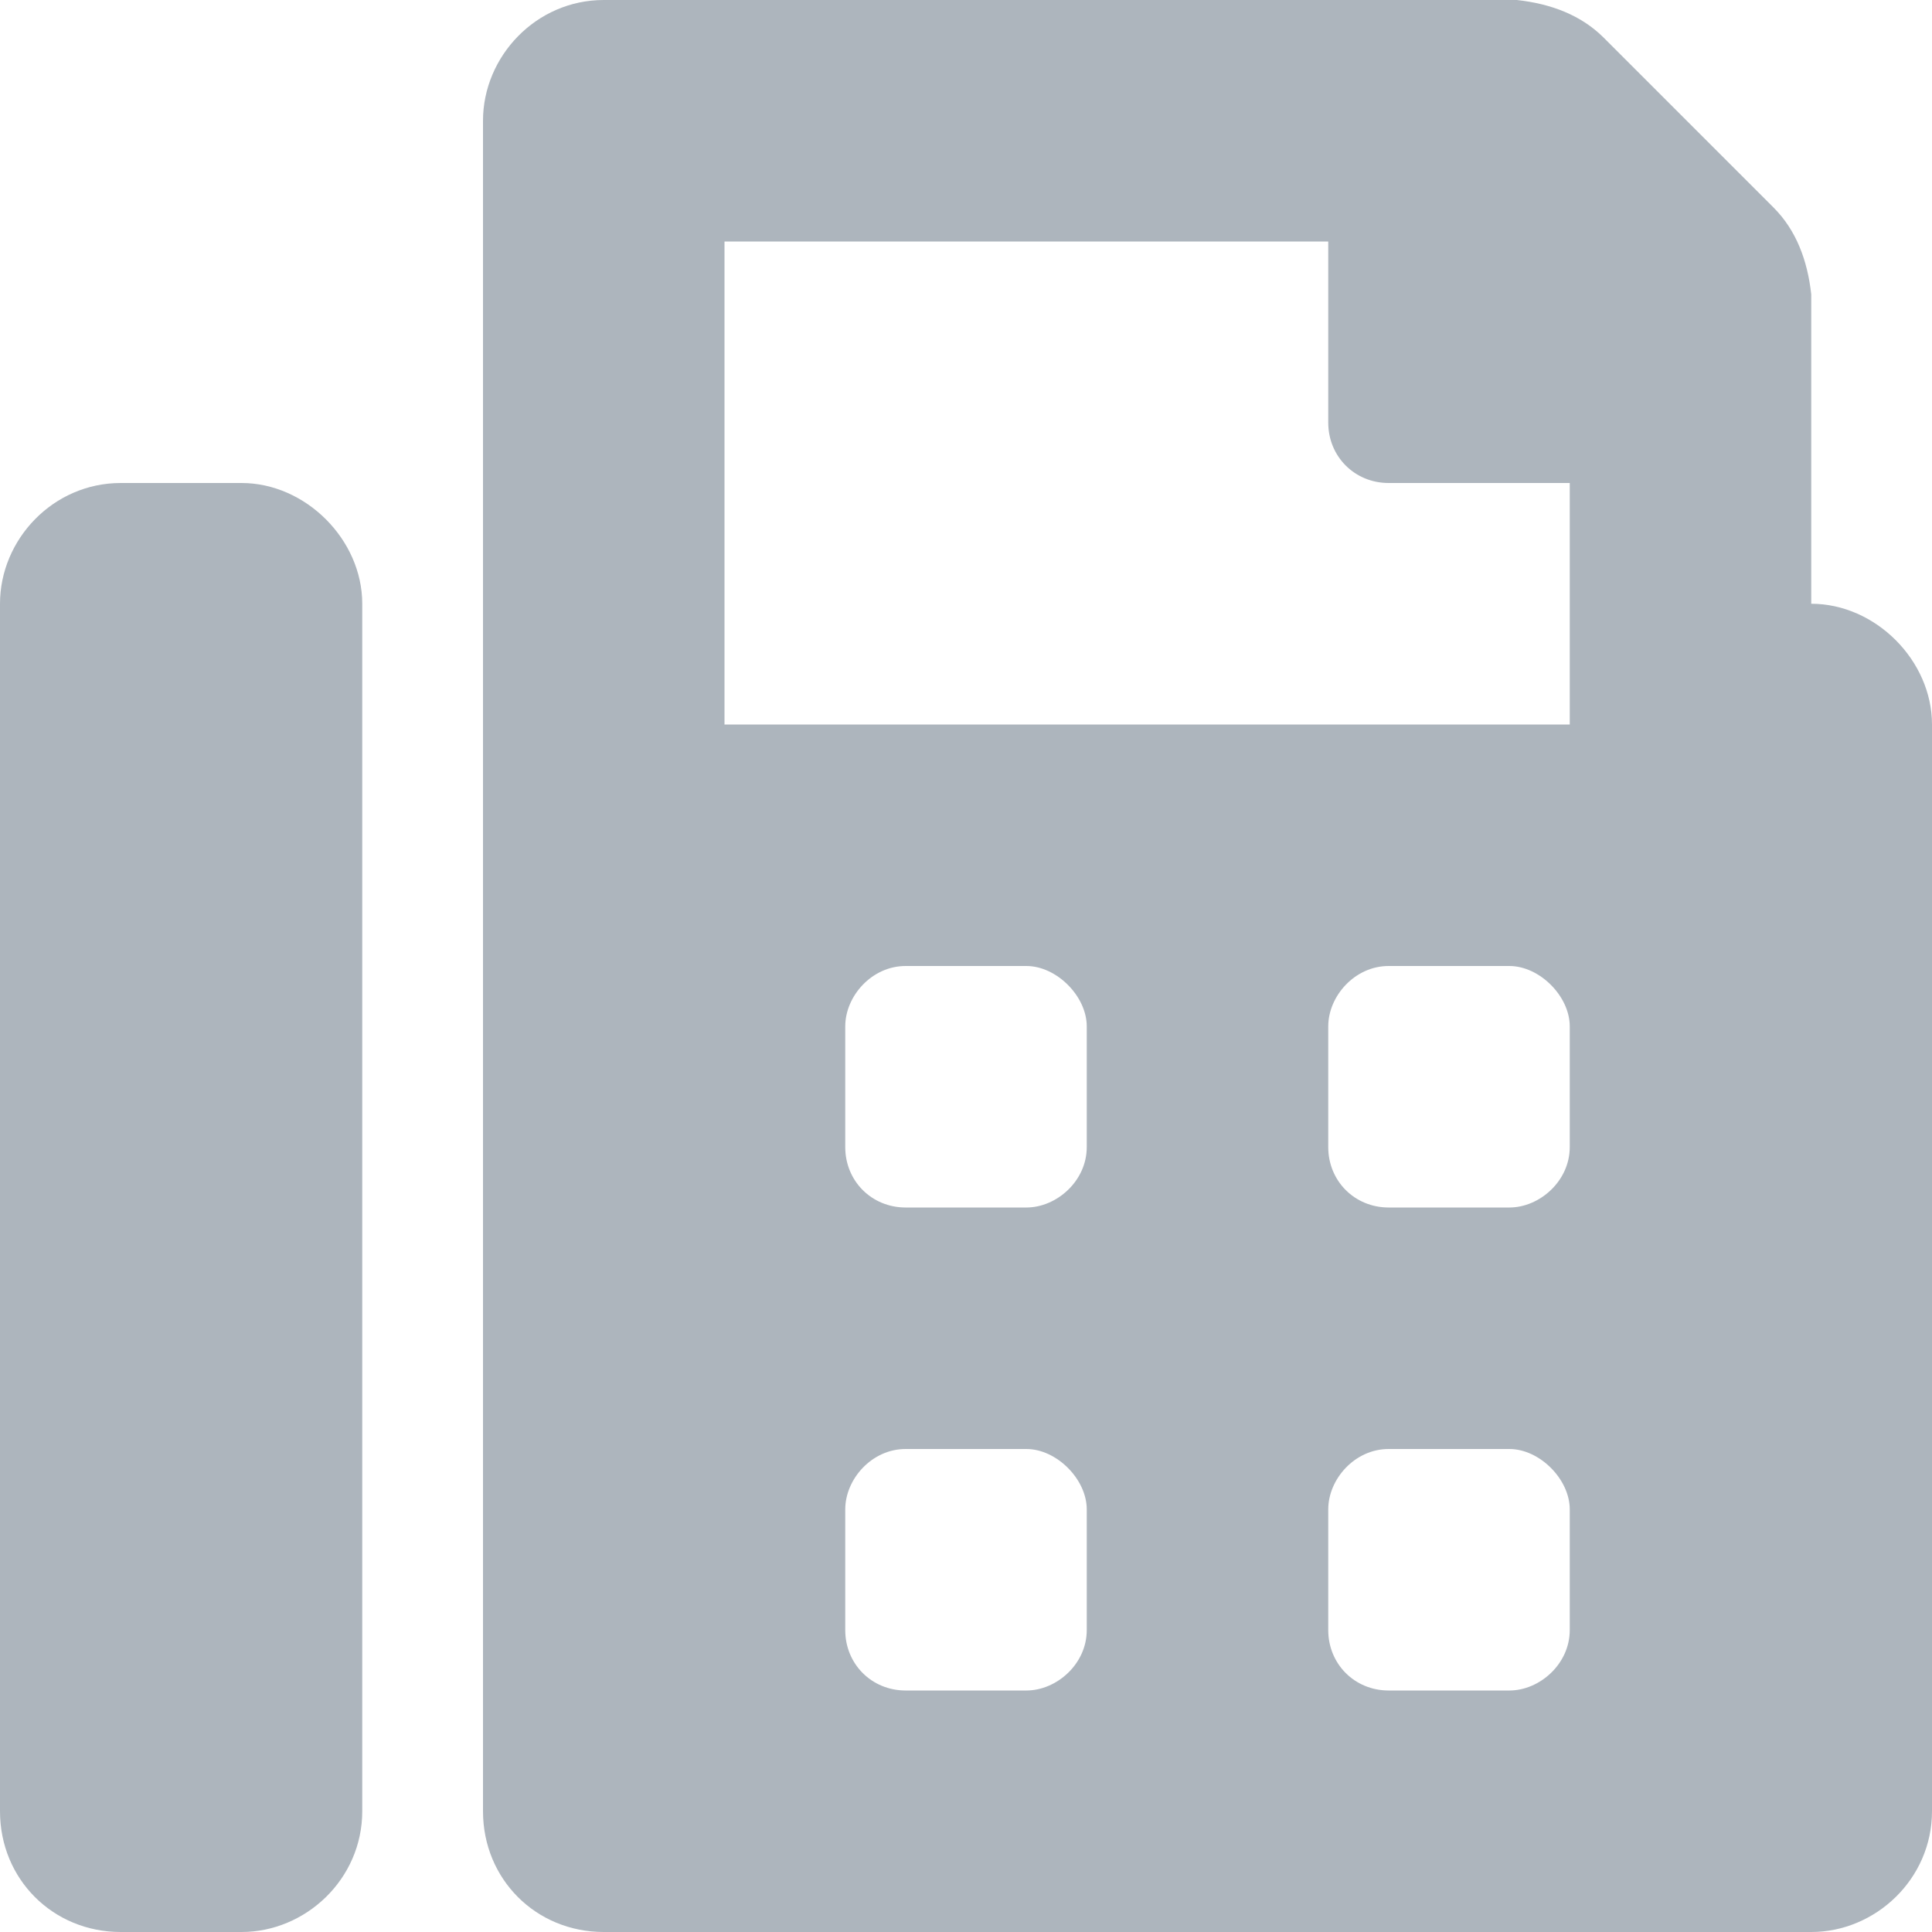 <svg width="16" height="16" viewBox="0 0 16 16" fill="none" xmlns="http://www.w3.org/2000/svg">
<path id="&#239;&#134;&#172;" d="M15 5C15.531 5 16 5.469 16 6V15C16 15.562 15.531 16 15 16H5C4.438 16 4 15.562 4 15V1C4 0.469 4.438 0 5 0H12.562C12.844 0.031 13.094 0.125 13.281 0.312L14.688 1.719C14.875 1.906 14.969 2.156 15 2.438V5ZM9 13.5V12.5C9 12.25 8.75 12 8.5 12H7.5C7.219 12 7 12.25 7 12.5V13.5C7 13.781 7.219 14 7.5 14H8.5C8.75 14 9 13.781 9 13.5ZM9 9.5V8.5C9 8.25 8.75 8 8.5 8H7.5C7.219 8 7 8.25 7 8.5V9.5C7 9.781 7.219 10 7.5 10H8.5C8.75 10 9 9.781 9 9.5ZM13 13.5V12.5C13 12.25 12.75 12 12.5 12H11.5C11.219 12 11 12.25 11 12.5V13.5C11 13.781 11.219 14 11.5 14H12.5C12.75 14 13 13.781 13 13.5ZM13 9.5V8.5C13 8.25 12.75 8 12.5 8H11.5C11.219 8 11 8.25 11 8.5V9.5C11 9.781 11.219 10 11.5 10H12.5C12.75 10 13 9.781 13 9.5ZM13 6V4H11.5C11.219 4 11 3.781 11 3.5V2H6V6H13ZM2 4C2.531 4 3 4.469 3 5V15C3 15.562 2.531 16 2 16H1C0.438 16 0 15.562 0 15V5C0 4.469 0.438 4 1 4H2Z" fill="#ADB5BD"/>
</svg>
